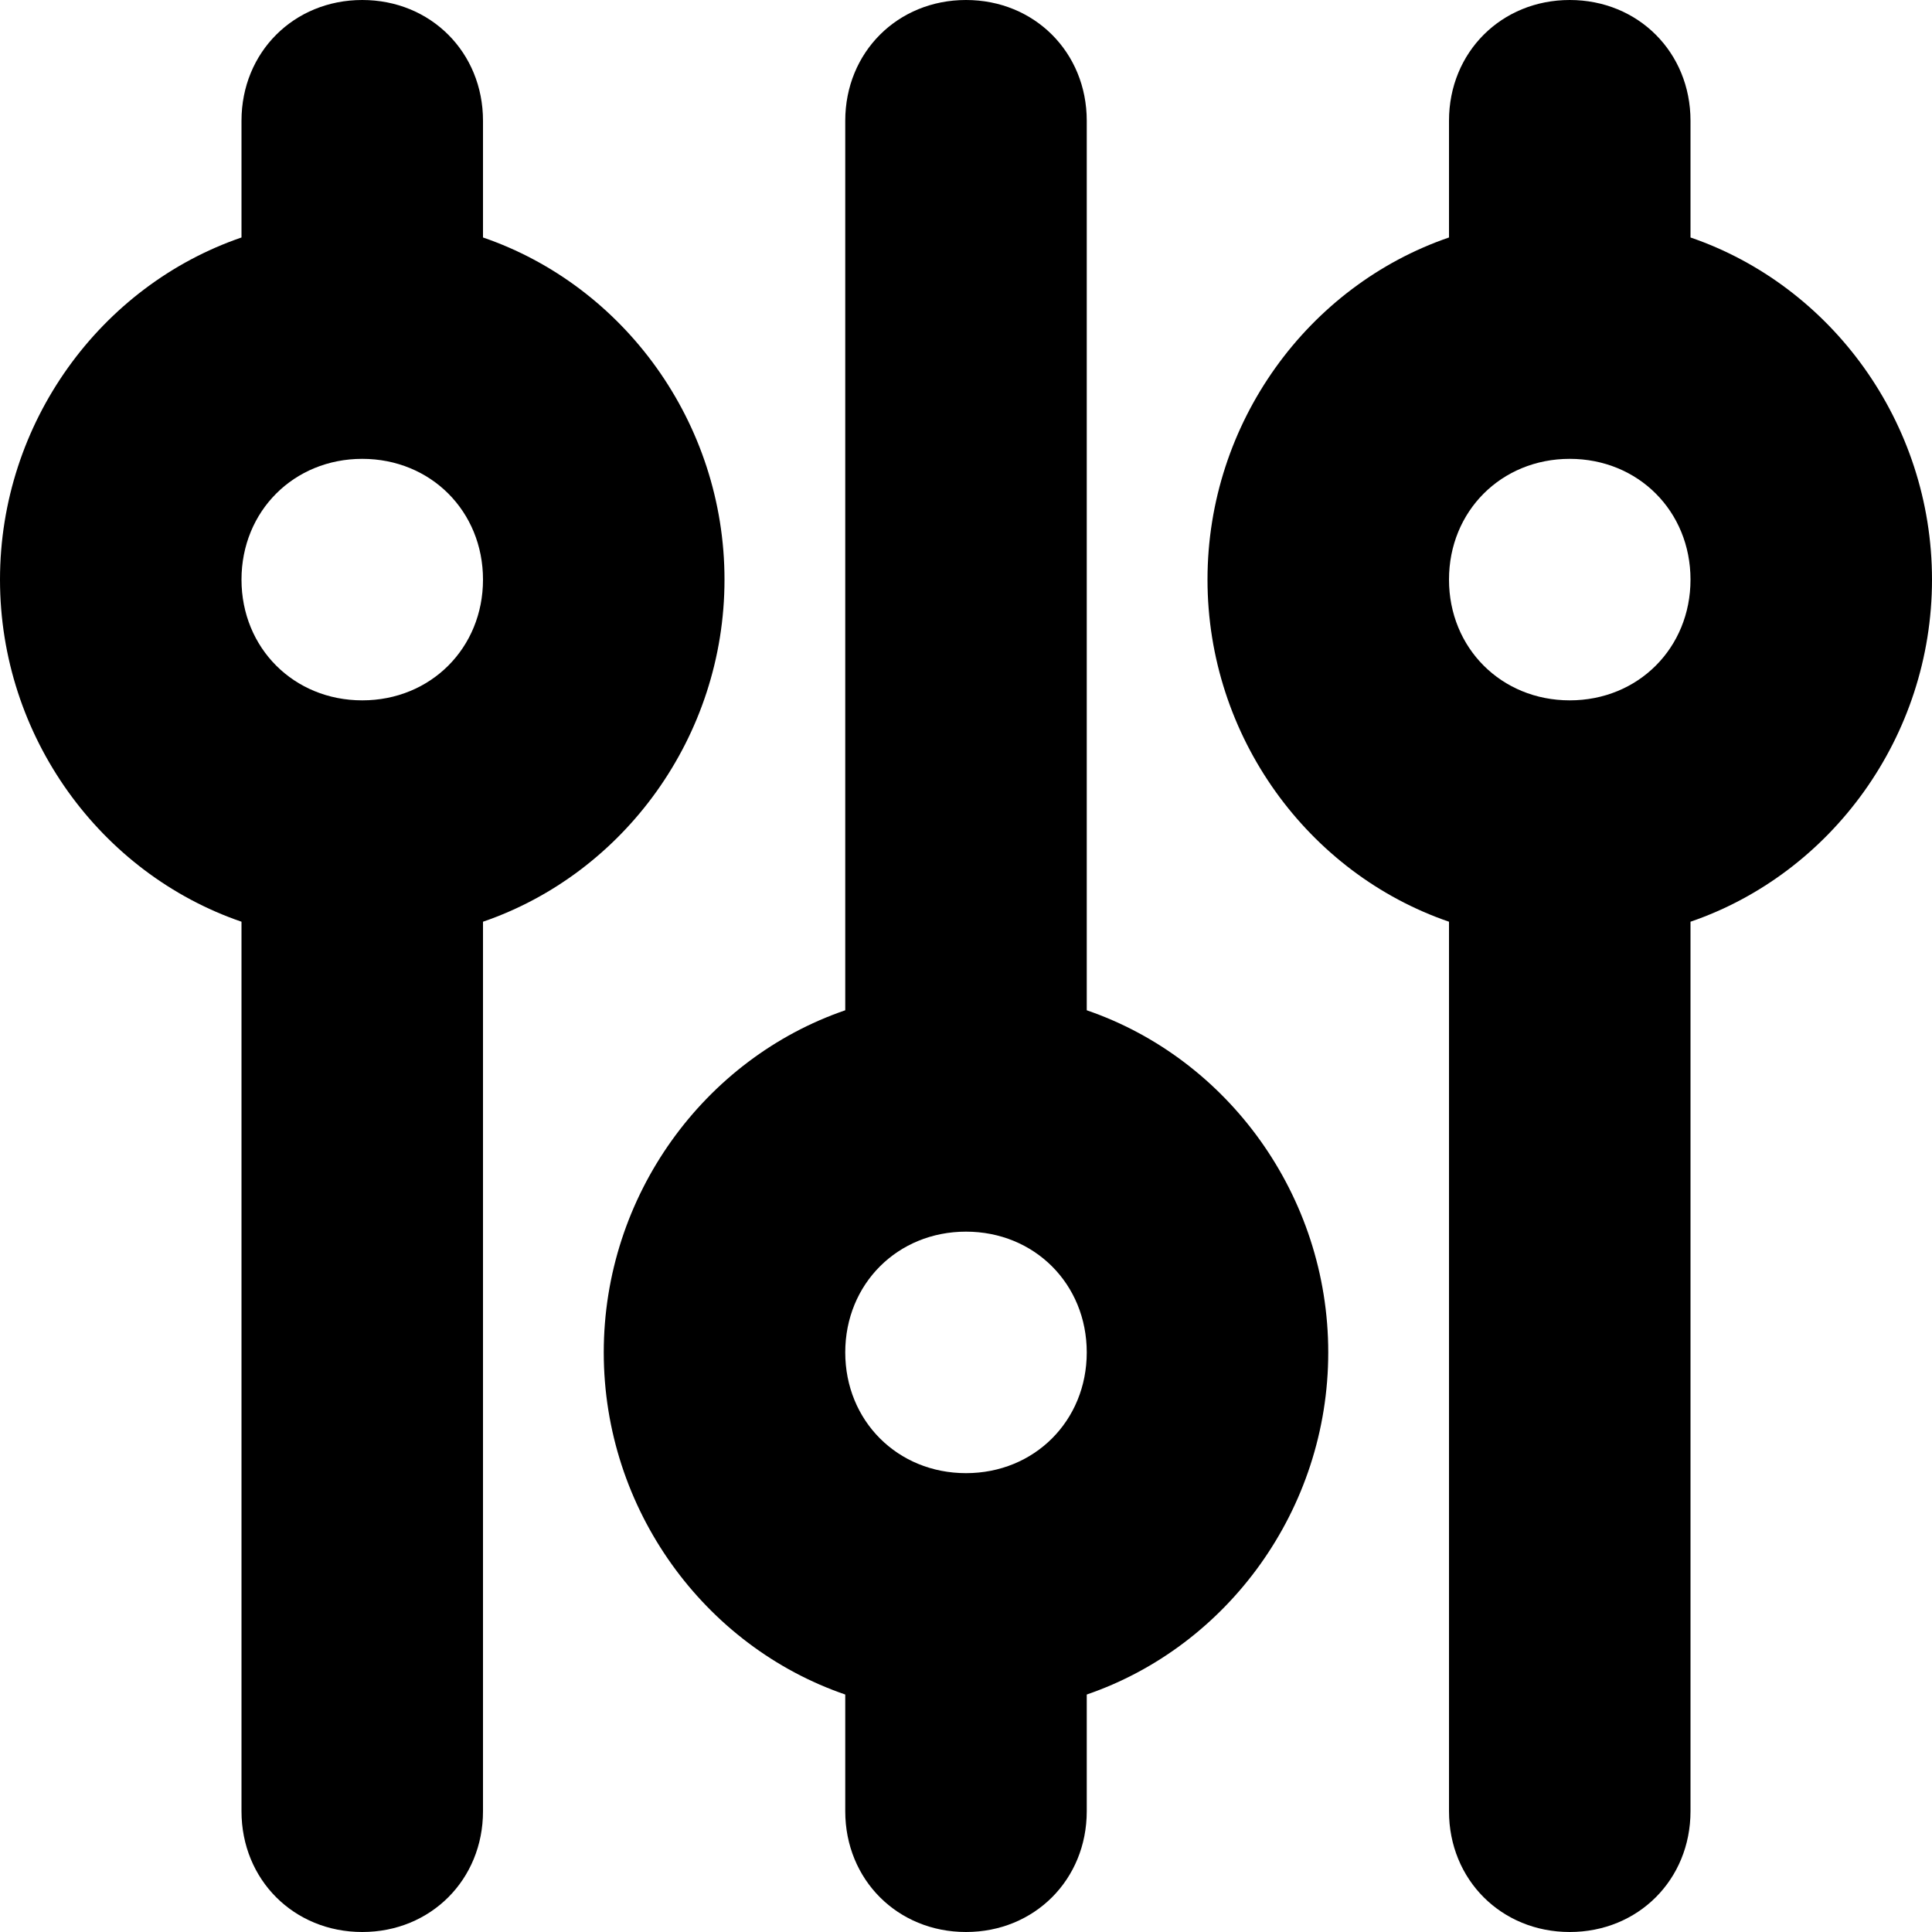 <?xml version="1.0" encoding="utf-8"?>
<!-- Generator: Adobe Illustrator 22.0.1, SVG Export Plug-In . SVG Version: 6.00 Build 0)  -->
<svg version="1.1" id="Layer_1" xmlns="http://www.w3.org/2000/svg" xmlns:xlink="http://www.w3.org/1999/xlink" x="0px" y="0px"
	 viewBox="0 0 48 48" style="enable-background:new 0 0 48 48;" xml:space="preserve">
<path d="M42,5.9c3.5,1.2,6,4.6,6,8.5s-2.5,7.3-6,8.5V45c0,1.7-1.3,3-3,3s-3-1.3-3-3V22.9c-3.5-1.2-6-4.6-6-8.5
	s2.5-7.3,6-8.5V3c0-1.7,1.3-3,3-3s3,1.3,3,3V5.9z M27,25.1c3.5,1.2,6,4.6,6,8.5s-2.5,7.3-6,8.5V45c0,1.7-1.3,3-3,3s-3-1.3-3-3v-2.9
	c-3.5-1.2-6-4.6-6-8.5s2.5-7.3,6-8.5V3c0-1.7,1.3-3,3-3s3,1.3,3,3V25.1z M12,5.9c3.5,1.2,6,4.6,6,8.5s-2.5,7.3-6,8.5V45
	c0,1.7-1.3,3-3,3s-3-1.3-3-3V22.9c-3.5-1.2-6-4.6-6-8.5s2.5-7.3,6-8.5V3c0-1.7,1.3-3,3-3s3,1.3,3,3V5.9z M9,17.4c1.7,0,3-1.3,3-3
	s-1.3-3-3-3s-3,1.3-3,3S7.3,17.4,9,17.4z M24,36.6c1.7,0,3-1.3,3-3c0-1.7-1.3-3-3-3s-3,1.3-3,3C21,35.3,22.3,36.6,24,36.6z M39,17.4
	c1.7,0,3-1.3,3-3s-1.3-3-3-3s-3,1.3-3,3S37.3,17.4,39,17.4z"/>
</svg>
